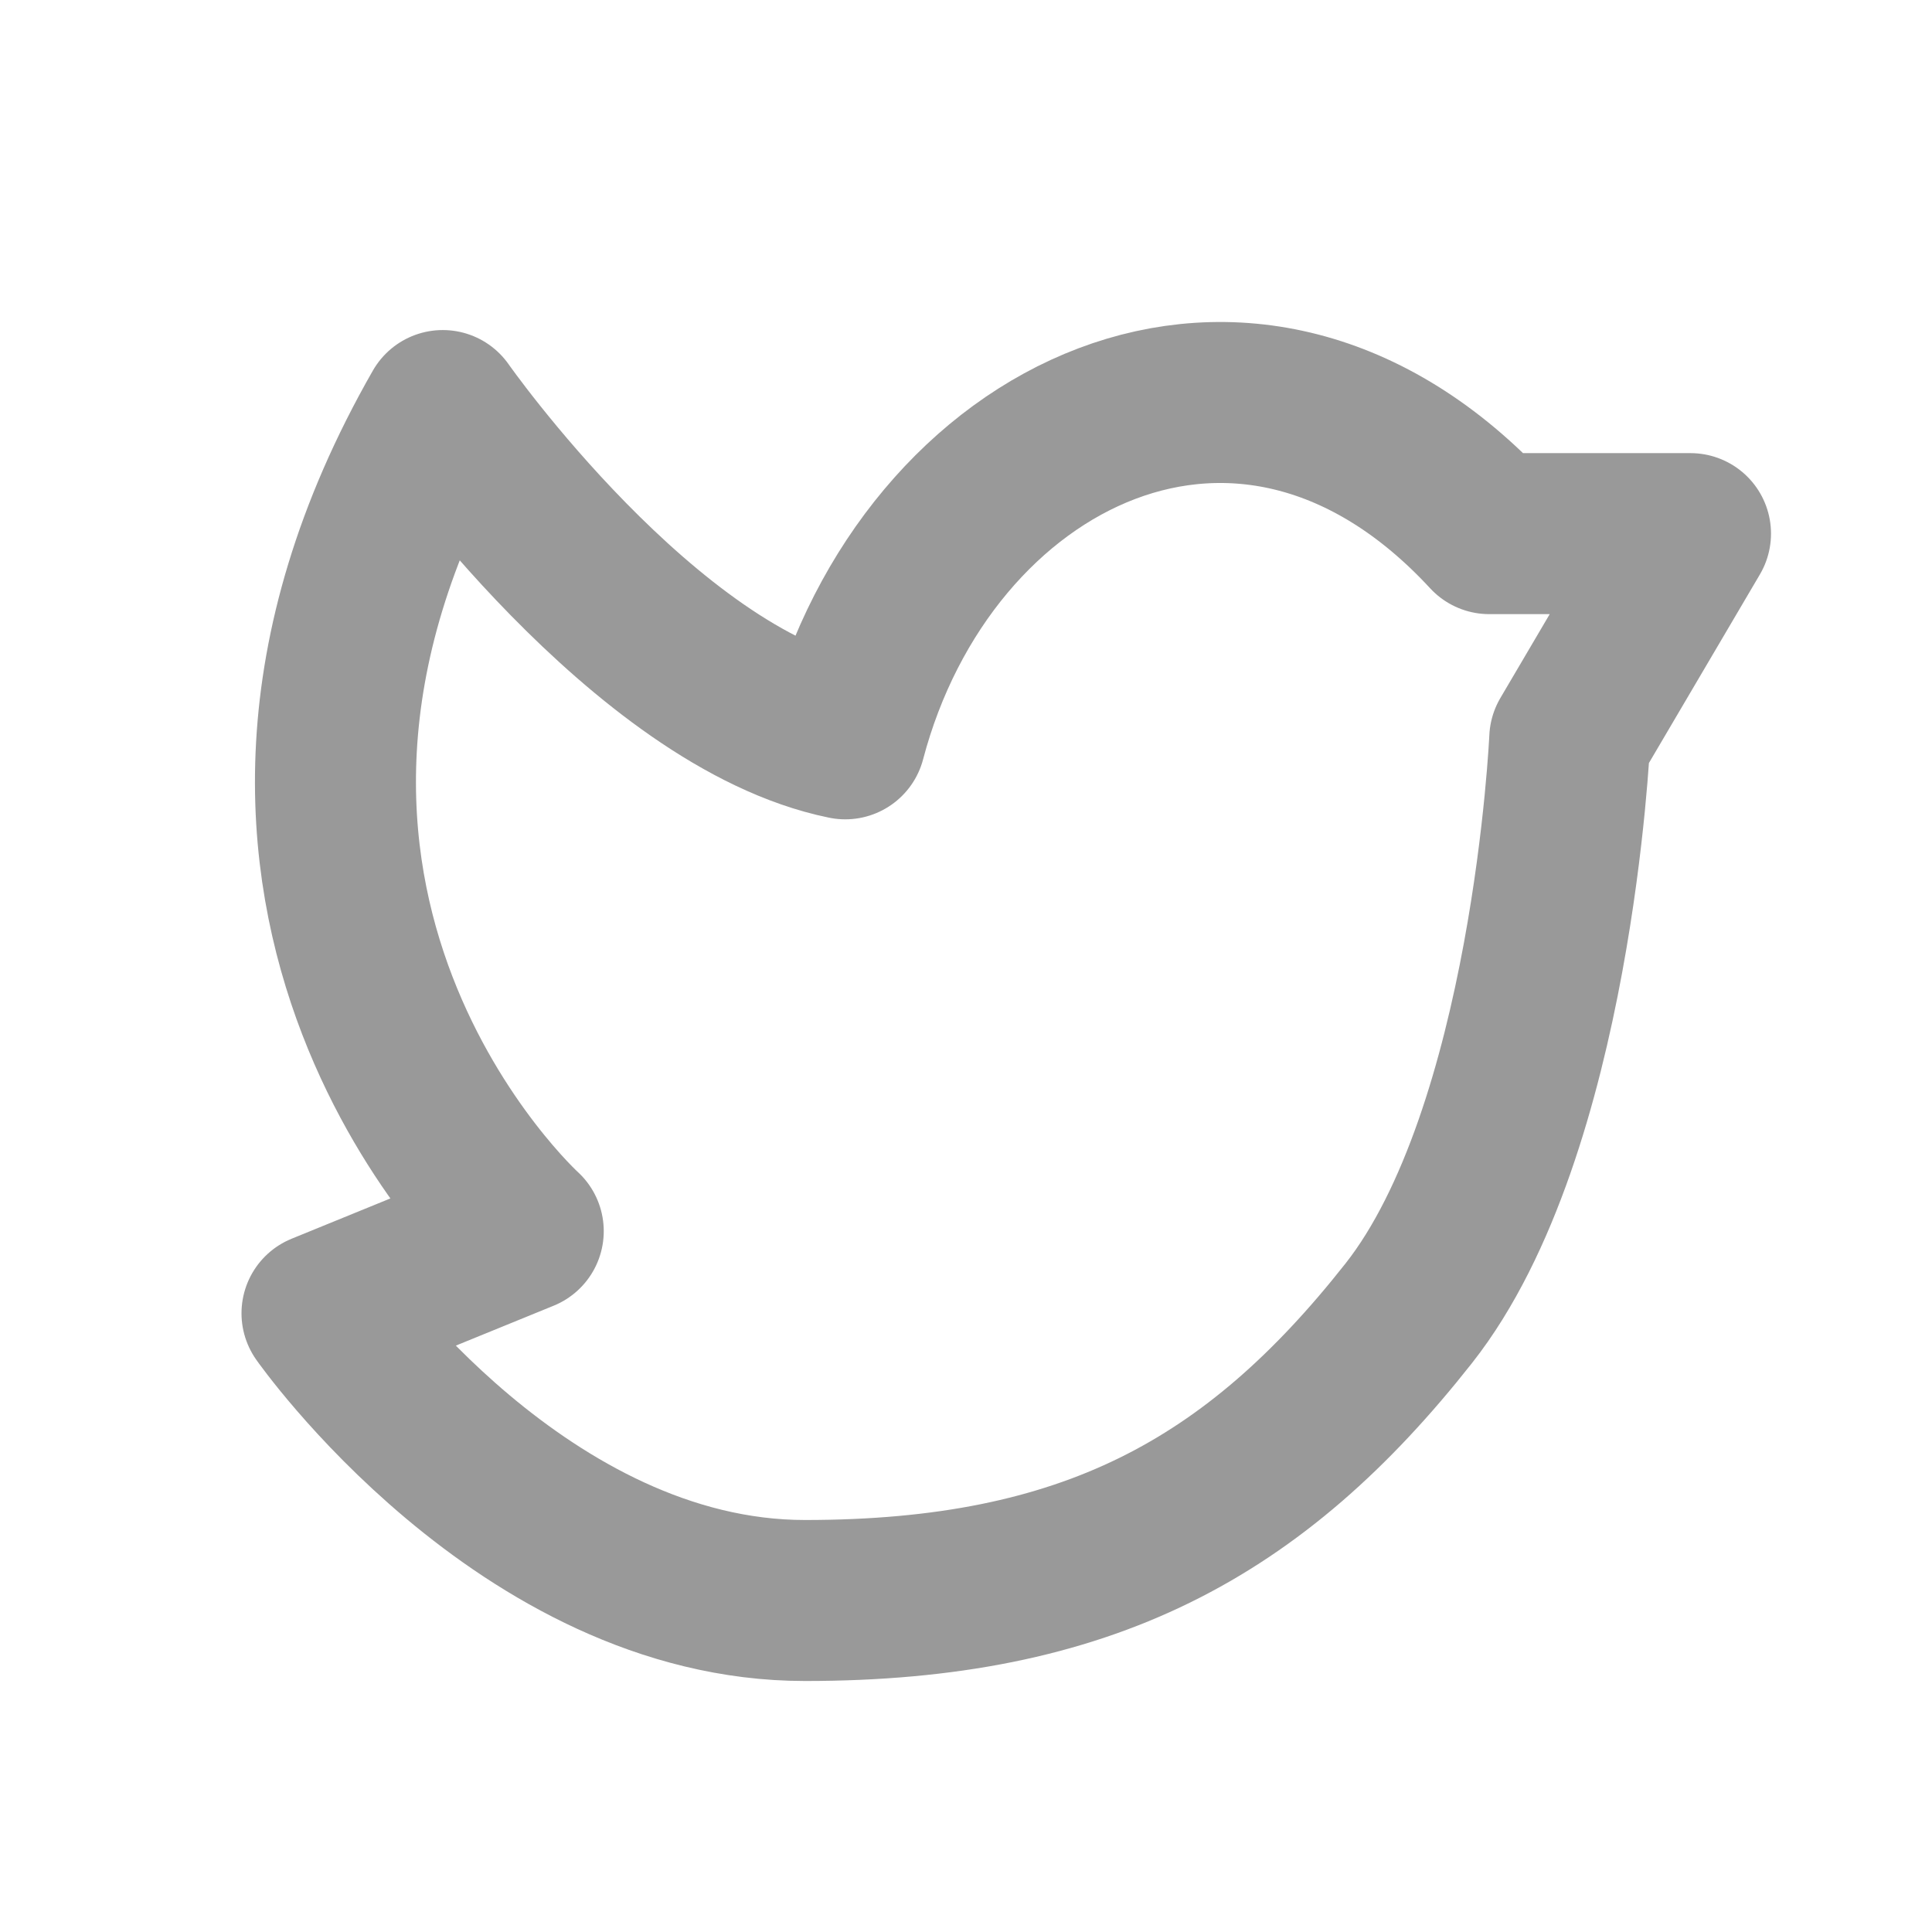 <svg width="24" height="24" viewBox="0 0 24 24" fill="none" xmlns="http://www.w3.org/2000/svg">
<path d="M6.5 15.294C6.5 15.294 2 11.217 5.5 5.1C5.5 5.1 8 8.668 10.5 9.178C11.5 5.382 15.5 3.382 18.5 6.629L21 6.629L19.5 9.178C19.5 9.178 19.281 14.055 17.5 16.314C15.586 18.743 13.5 19.882 10 19.882C6.5 19.882 4 16.314 4 16.314L6.5 15.294Z" stroke="#999999" stroke-width="2" stroke-linecap="round" stroke-linejoin="round"/>
</svg>
